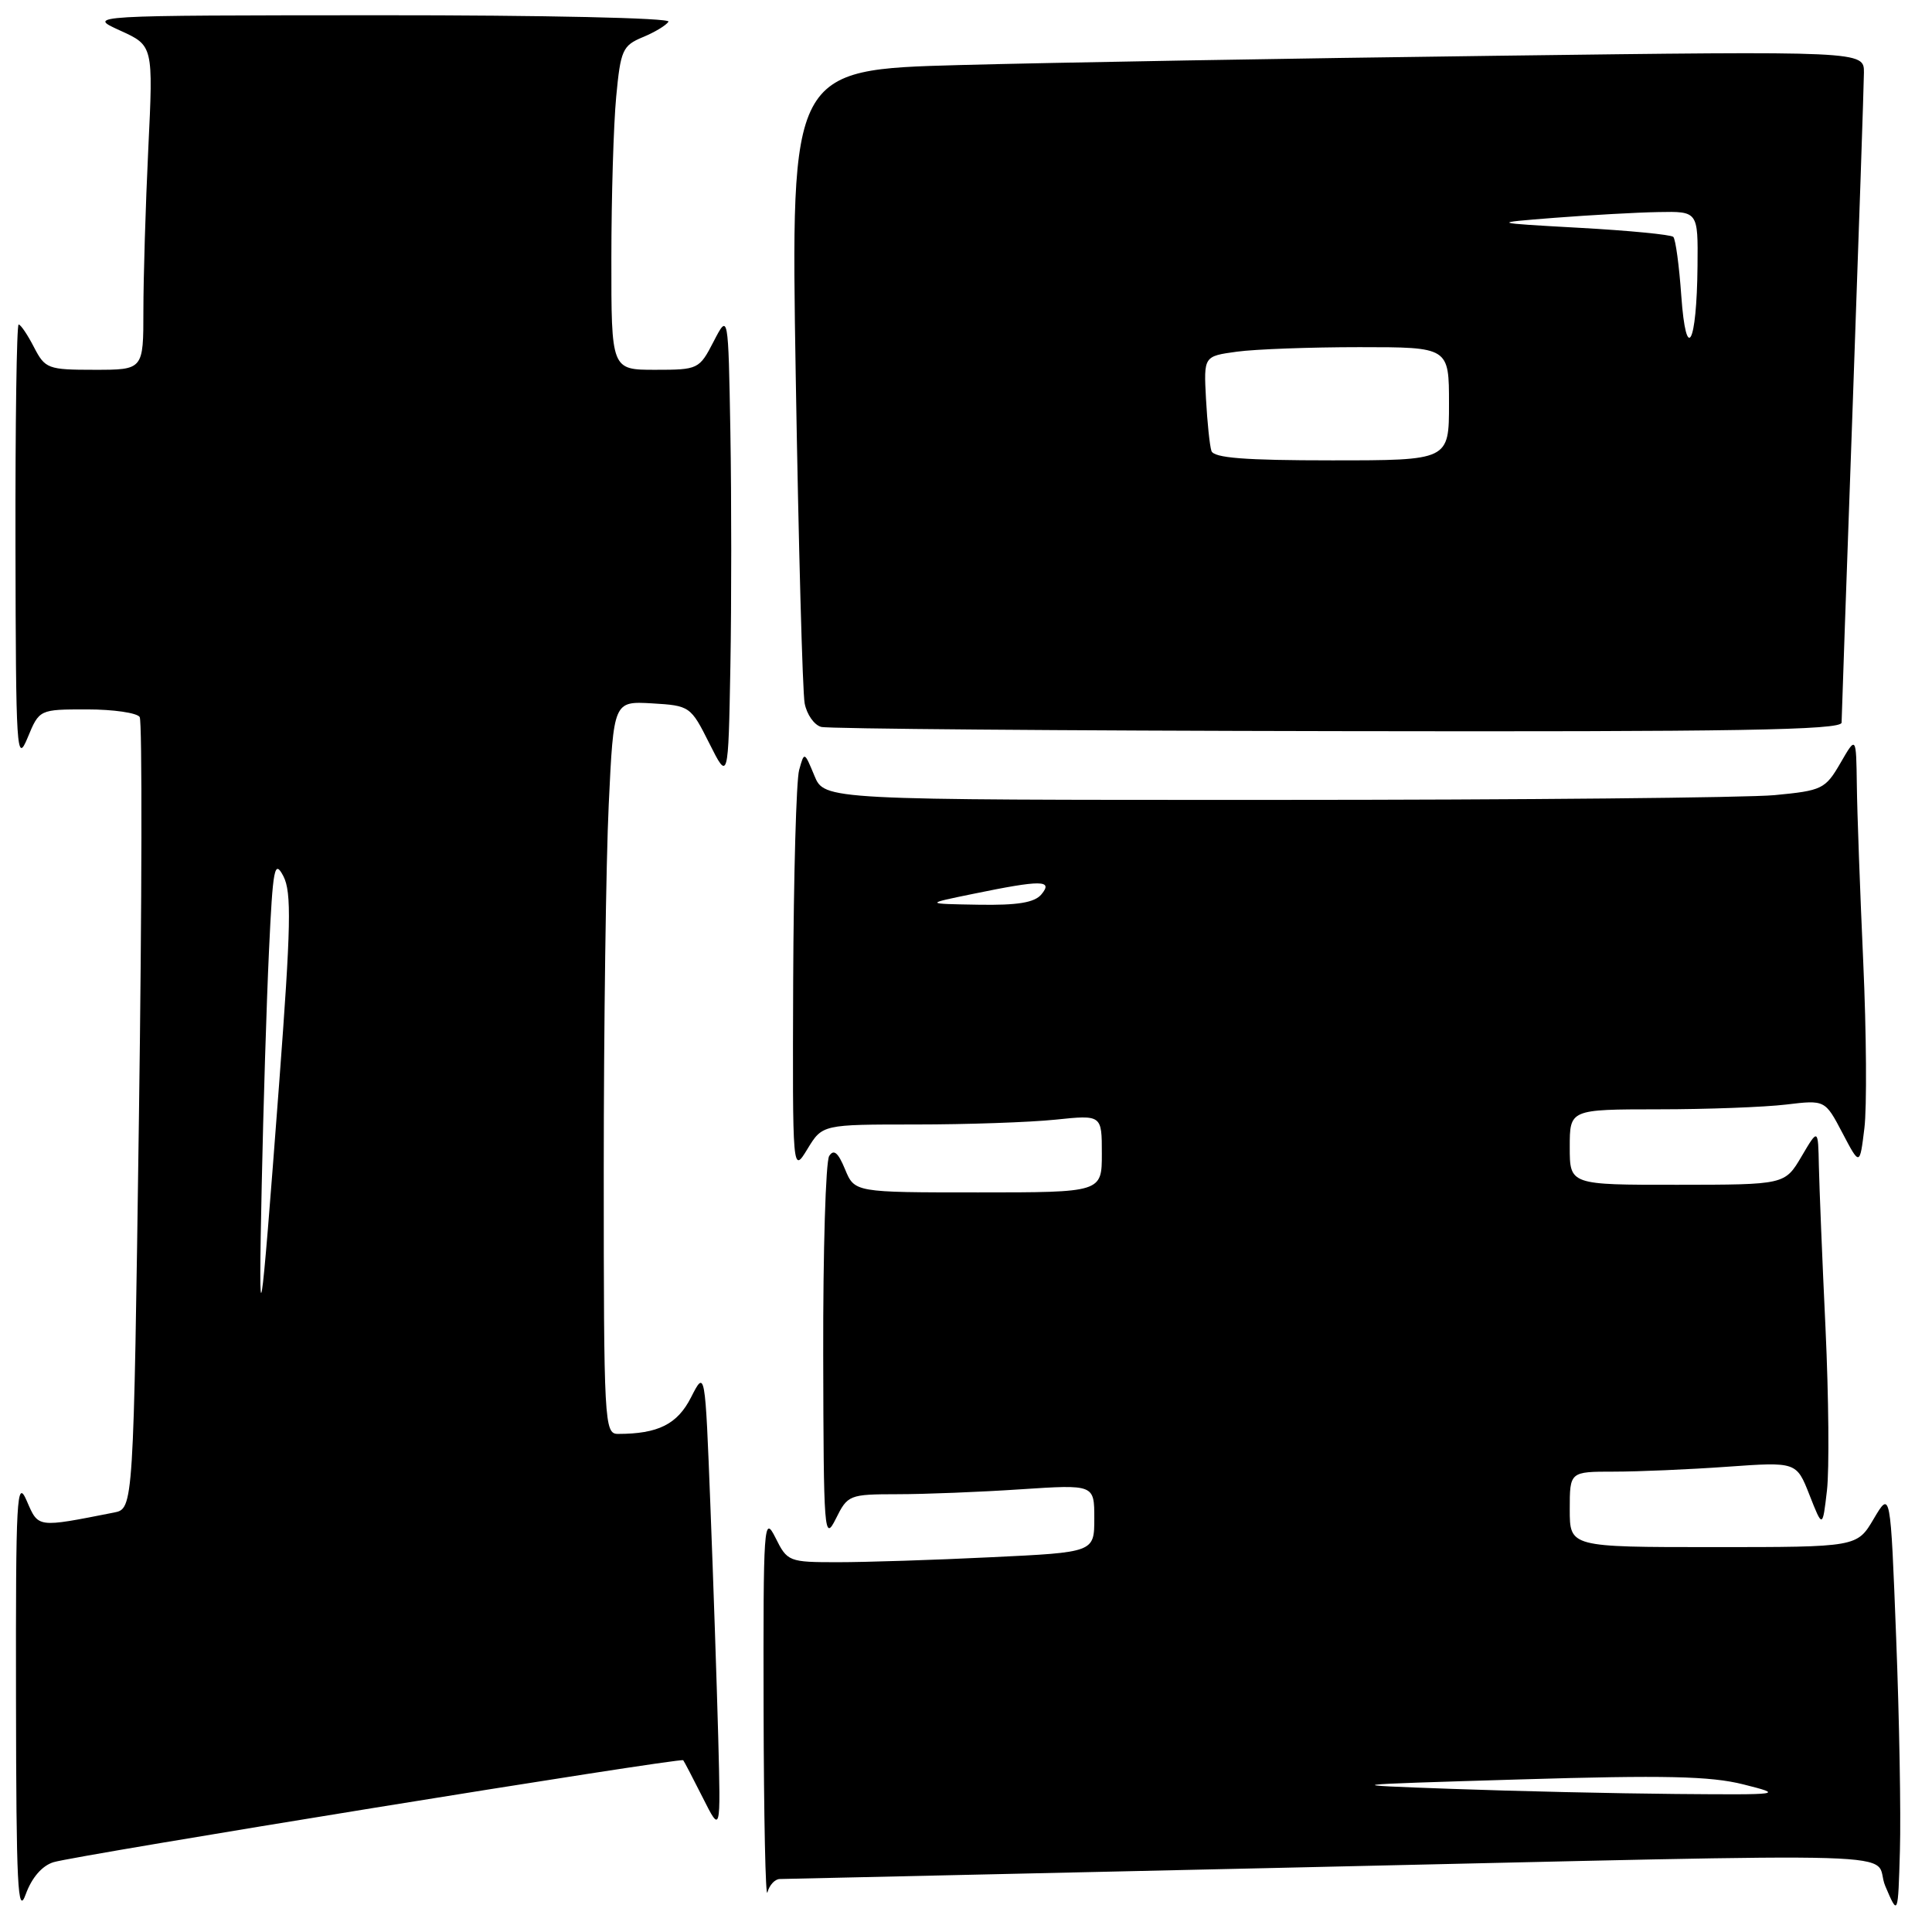 <?xml version="1.0" encoding="UTF-8" standalone="no"?>
<!DOCTYPE svg PUBLIC "-//W3C//DTD SVG 1.1//EN" "http://www.w3.org/Graphics/SVG/1.1/DTD/svg11.dtd" >
<svg xmlns="http://www.w3.org/2000/svg" xmlns:xlink="http://www.w3.org/1999/xlink" version="1.1" viewBox="0 0 256 256">
 <g >
 <path fill="currentColor"
d=" M 7.09 246.75 C 10.00 245.85 90.21 232.86 90.53 233.24 C 90.65 233.38 91.82 235.62 93.13 238.22 C 95.50 242.93 95.50 242.93 95.17 230.22 C 94.98 223.22 94.52 209.40 94.13 199.50 C 93.43 181.50 93.43 181.50 91.57 185.15 C 89.76 188.72 87.21 190.00 81.88 190.00 C 80.08 190.00 80.00 188.56 80.00 155.16 C 80.00 136.00 80.30 114.15 80.66 106.61 C 81.31 92.91 81.31 92.91 86.40 93.20 C 91.40 93.50 91.52 93.57 93.99 98.50 C 96.50 103.50 96.50 103.50 96.78 88.31 C 96.93 79.96 96.93 66.01 96.78 57.31 C 96.50 41.50 96.50 41.50 94.56 45.25 C 92.66 48.93 92.52 49.00 86.81 49.00 C 81.00 49.00 81.00 49.00 81.01 34.25 C 81.01 26.14 81.30 16.49 81.65 12.81 C 82.23 6.64 82.50 6.04 85.16 4.93 C 86.75 4.28 88.28 3.35 88.58 2.87 C 88.88 2.38 72.06 2.01 50.31 2.02 C 11.50 2.04 11.50 2.04 15.90 4.04 C 20.31 6.04 20.31 6.04 19.65 19.68 C 19.29 27.18 19.00 36.85 19.00 41.16 C 19.00 49.00 19.00 49.00 12.53 49.00 C 6.34 49.00 5.98 48.86 4.50 46.00 C 3.65 44.35 2.74 43.00 2.47 43.00 C 2.21 43.00 2.02 56.16 2.05 72.25 C 2.10 99.68 2.20 101.27 3.66 97.75 C 5.21 94.00 5.21 94.00 11.55 94.00 C 15.03 94.00 18.16 94.46 18.51 95.01 C 18.85 95.57 18.81 119.40 18.41 147.97 C 17.69 199.91 17.69 199.91 15.10 200.42 C 4.84 202.44 5.11 202.48 3.54 198.86 C 2.22 195.82 2.08 198.29 2.12 225.00 C 2.15 249.95 2.35 253.96 3.41 251.00 C 4.21 248.80 5.57 247.22 7.09 246.75 Z  M 251.25 217.00 C 250.50 197.50 250.50 197.50 248.28 201.25 C 246.07 205.00 246.07 205.00 227.03 205.00 C 208.00 205.00 208.00 205.00 208.00 200.00 C 208.00 195.00 208.00 195.00 213.85 195.00 C 217.06 195.00 223.82 194.71 228.87 194.35 C 238.04 193.70 238.04 193.70 239.77 198.10 C 241.50 202.50 241.50 202.50 242.08 197.50 C 242.40 194.75 242.31 185.07 241.89 176.00 C 241.46 166.93 241.07 157.25 241.01 154.50 C 240.91 149.50 240.91 149.50 238.71 153.24 C 236.50 156.98 236.50 156.98 222.25 156.99 C 208.00 157.00 208.00 157.00 208.00 152.00 C 208.00 147.00 208.00 147.00 219.75 146.99 C 226.21 146.99 233.82 146.70 236.66 146.36 C 241.83 145.74 241.83 145.74 244.13 150.12 C 246.43 154.50 246.43 154.50 247.04 149.50 C 247.38 146.75 247.31 136.85 246.89 127.50 C 246.47 118.15 246.08 107.58 246.04 104.00 C 245.95 97.50 245.95 97.50 243.86 101.12 C 241.86 104.56 241.44 104.76 235.13 105.36 C 231.48 105.70 201.67 105.99 168.87 105.99 C 109.24 106.00 109.24 106.00 107.91 102.78 C 106.58 99.57 106.57 99.57 105.89 102.03 C 105.51 103.39 105.16 115.97 105.10 130.00 C 105.01 155.50 105.01 155.50 106.99 152.25 C 108.97 149.00 108.97 149.00 121.34 149.00 C 128.14 149.00 136.47 148.71 139.85 148.36 C 146.00 147.72 146.00 147.72 146.00 152.86 C 146.00 158.00 146.00 158.00 129.62 158.00 C 113.24 158.00 113.24 158.00 111.97 154.93 C 111.05 152.70 110.47 152.23 109.87 153.18 C 109.41 153.91 109.05 165.75 109.08 179.50 C 109.13 203.22 109.21 204.33 110.75 201.25 C 112.32 198.08 112.52 198.00 118.93 197.99 C 122.54 197.99 129.89 197.70 135.25 197.34 C 145.00 196.70 145.00 196.70 145.00 201.19 C 145.00 205.69 145.00 205.69 131.34 206.34 C 123.83 206.71 114.69 207.00 111.02 207.00 C 104.51 207.00 104.33 206.93 102.75 203.75 C 101.21 200.67 101.13 201.90 101.18 226.50 C 101.21 240.80 101.44 251.71 101.69 250.75 C 101.94 249.79 102.68 248.99 103.32 248.98 C 103.97 248.97 133.75 248.30 169.50 247.50 C 257.86 245.52 247.82 245.22 249.82 249.94 C 251.50 253.88 251.50 253.88 251.75 245.19 C 251.89 240.41 251.67 227.72 251.25 217.00 Z  M 244.02 95.75 C 244.03 95.06 244.69 76.05 245.50 53.50 C 246.30 30.95 246.97 11.21 246.98 9.63 C 247.00 6.76 247.00 6.76 198.25 7.39 C 171.44 7.73 139.44 8.29 127.13 8.62 C 104.77 9.23 104.77 9.23 105.44 49.87 C 105.81 72.21 106.34 91.71 106.62 93.19 C 106.90 94.67 107.89 96.08 108.82 96.32 C 109.74 96.57 140.54 96.82 177.25 96.88 C 230.04 96.98 244.00 96.74 244.02 95.75 Z  M 34.68 157.00 C 34.89 146.82 35.32 132.89 35.64 126.04 C 36.16 114.91 36.37 113.85 37.55 116.10 C 38.65 118.22 38.56 122.67 36.99 143.56 C 34.45 177.21 34.23 178.47 34.68 157.00 Z  M 192.50 237.04 C 177.50 236.50 177.50 236.50 201.50 235.78 C 220.54 235.21 226.64 235.34 231.00 236.44 C 236.40 237.80 236.22 237.83 222.00 237.71 C 214.03 237.64 200.75 237.34 192.50 237.04 Z  M 129.00 118.43 C 137.99 116.58 139.58 116.59 138.00 118.50 C 137.09 119.60 134.86 119.97 129.63 119.88 C 122.50 119.76 122.50 119.76 129.00 118.43 Z  M 160.52 59.75 C 160.29 59.06 159.97 55.96 159.80 52.85 C 159.50 47.20 159.50 47.20 163.89 46.60 C 166.30 46.27 173.62 46.00 180.14 46.00 C 192.00 46.00 192.00 46.00 192.00 53.50 C 192.00 61.00 192.00 61.00 176.47 61.00 C 164.93 61.00 160.83 60.68 160.52 59.75 Z  M 222.78 39.21 C 222.50 35.20 222.02 31.68 221.72 31.39 C 221.42 31.09 215.85 30.55 209.34 30.19 C 197.50 29.53 197.50 29.53 206.00 28.86 C 210.68 28.50 216.86 28.15 219.75 28.10 C 225.00 28.00 225.00 28.00 224.93 35.25 C 224.83 45.71 223.43 48.28 222.78 39.21 Z "/>
</g>
</svg>